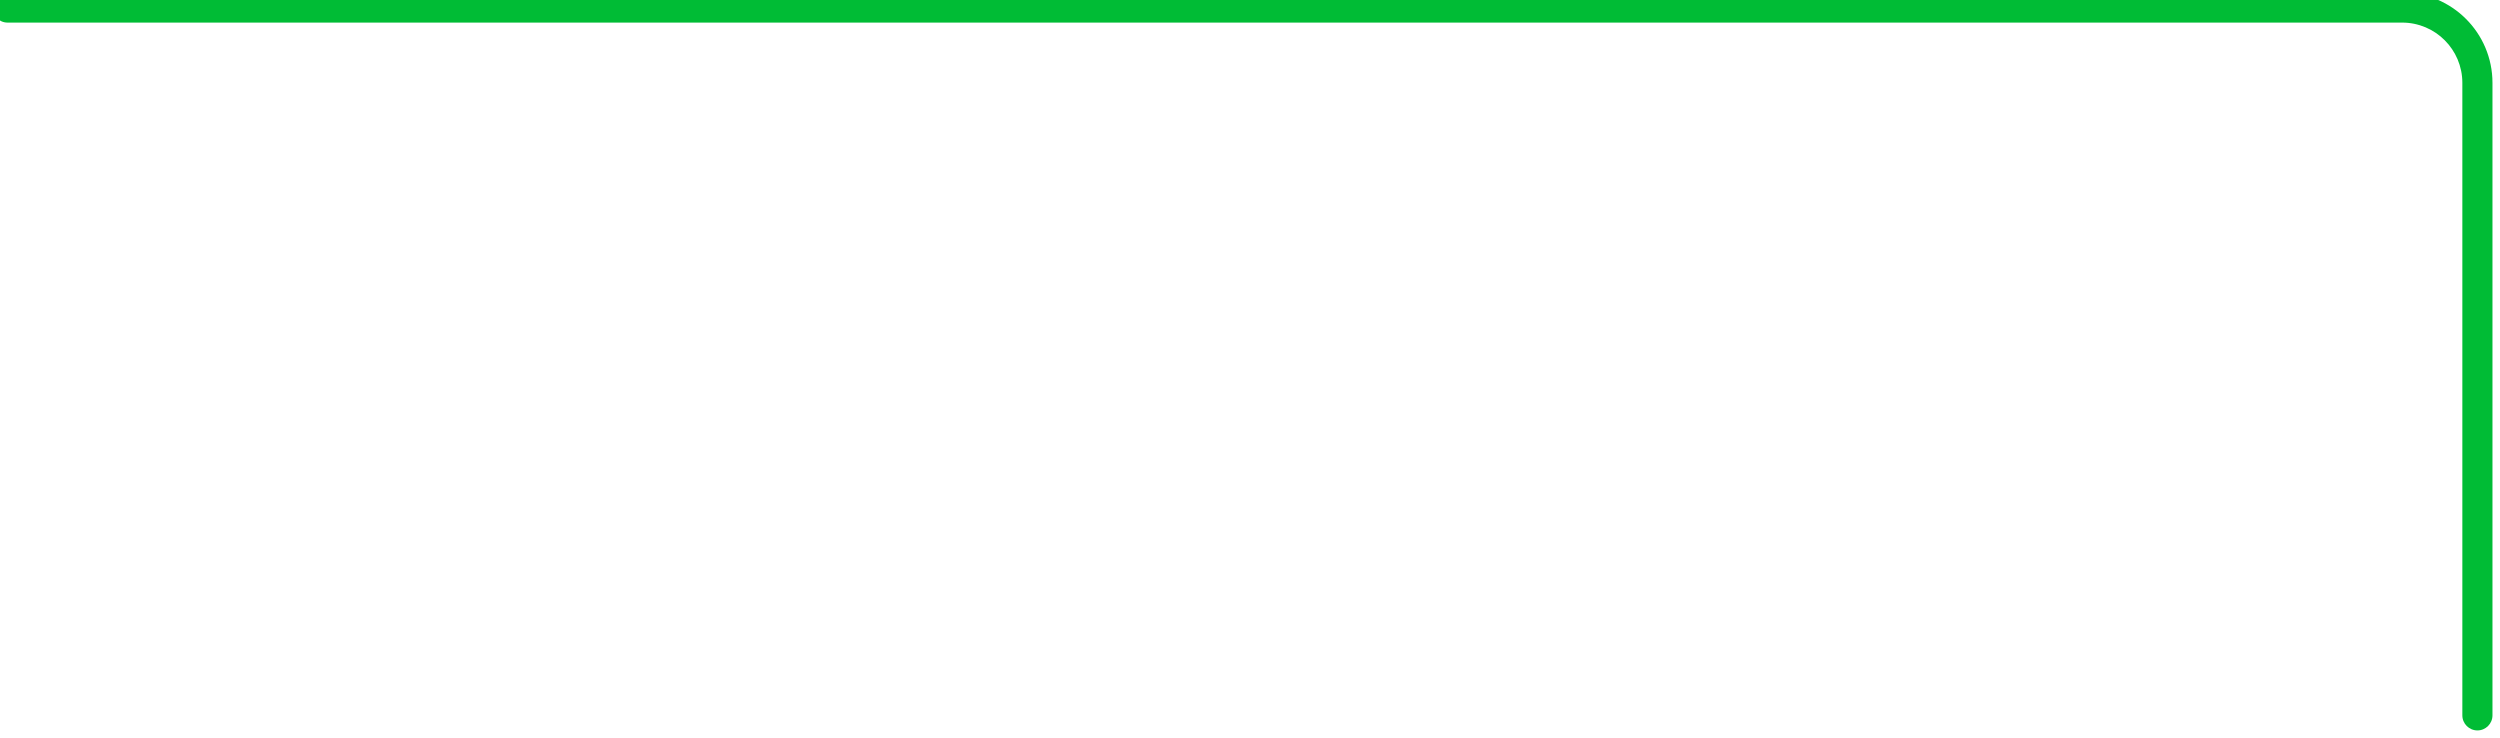 <svg width="332" height="98" viewBox="0 0 332 98" fill="none" xmlns="http://www.w3.org/2000/svg" xmlns:xlink="http://www.w3.org/1999/xlink">
<path d="M329,97C330.104,97 331,96.105 331,95C331,93.895 330.104,93 329,93L329,97ZM3,1C3,-0.105 2.105,-1 1,-1C-0.105,-1 -1,-0.105 -1,1L3,1ZM329,93L11,93L11,97L329,97L329,93ZM3,85L3,1L-1,1L-1,85L3,85ZM11,93C6.582,93 3,89.418 3,85L-1,85C-1,91.627 4.373,97 11,97L11,93Z" transform="rotate(180 165 48)" fill="#00BC35"/>
</svg>
